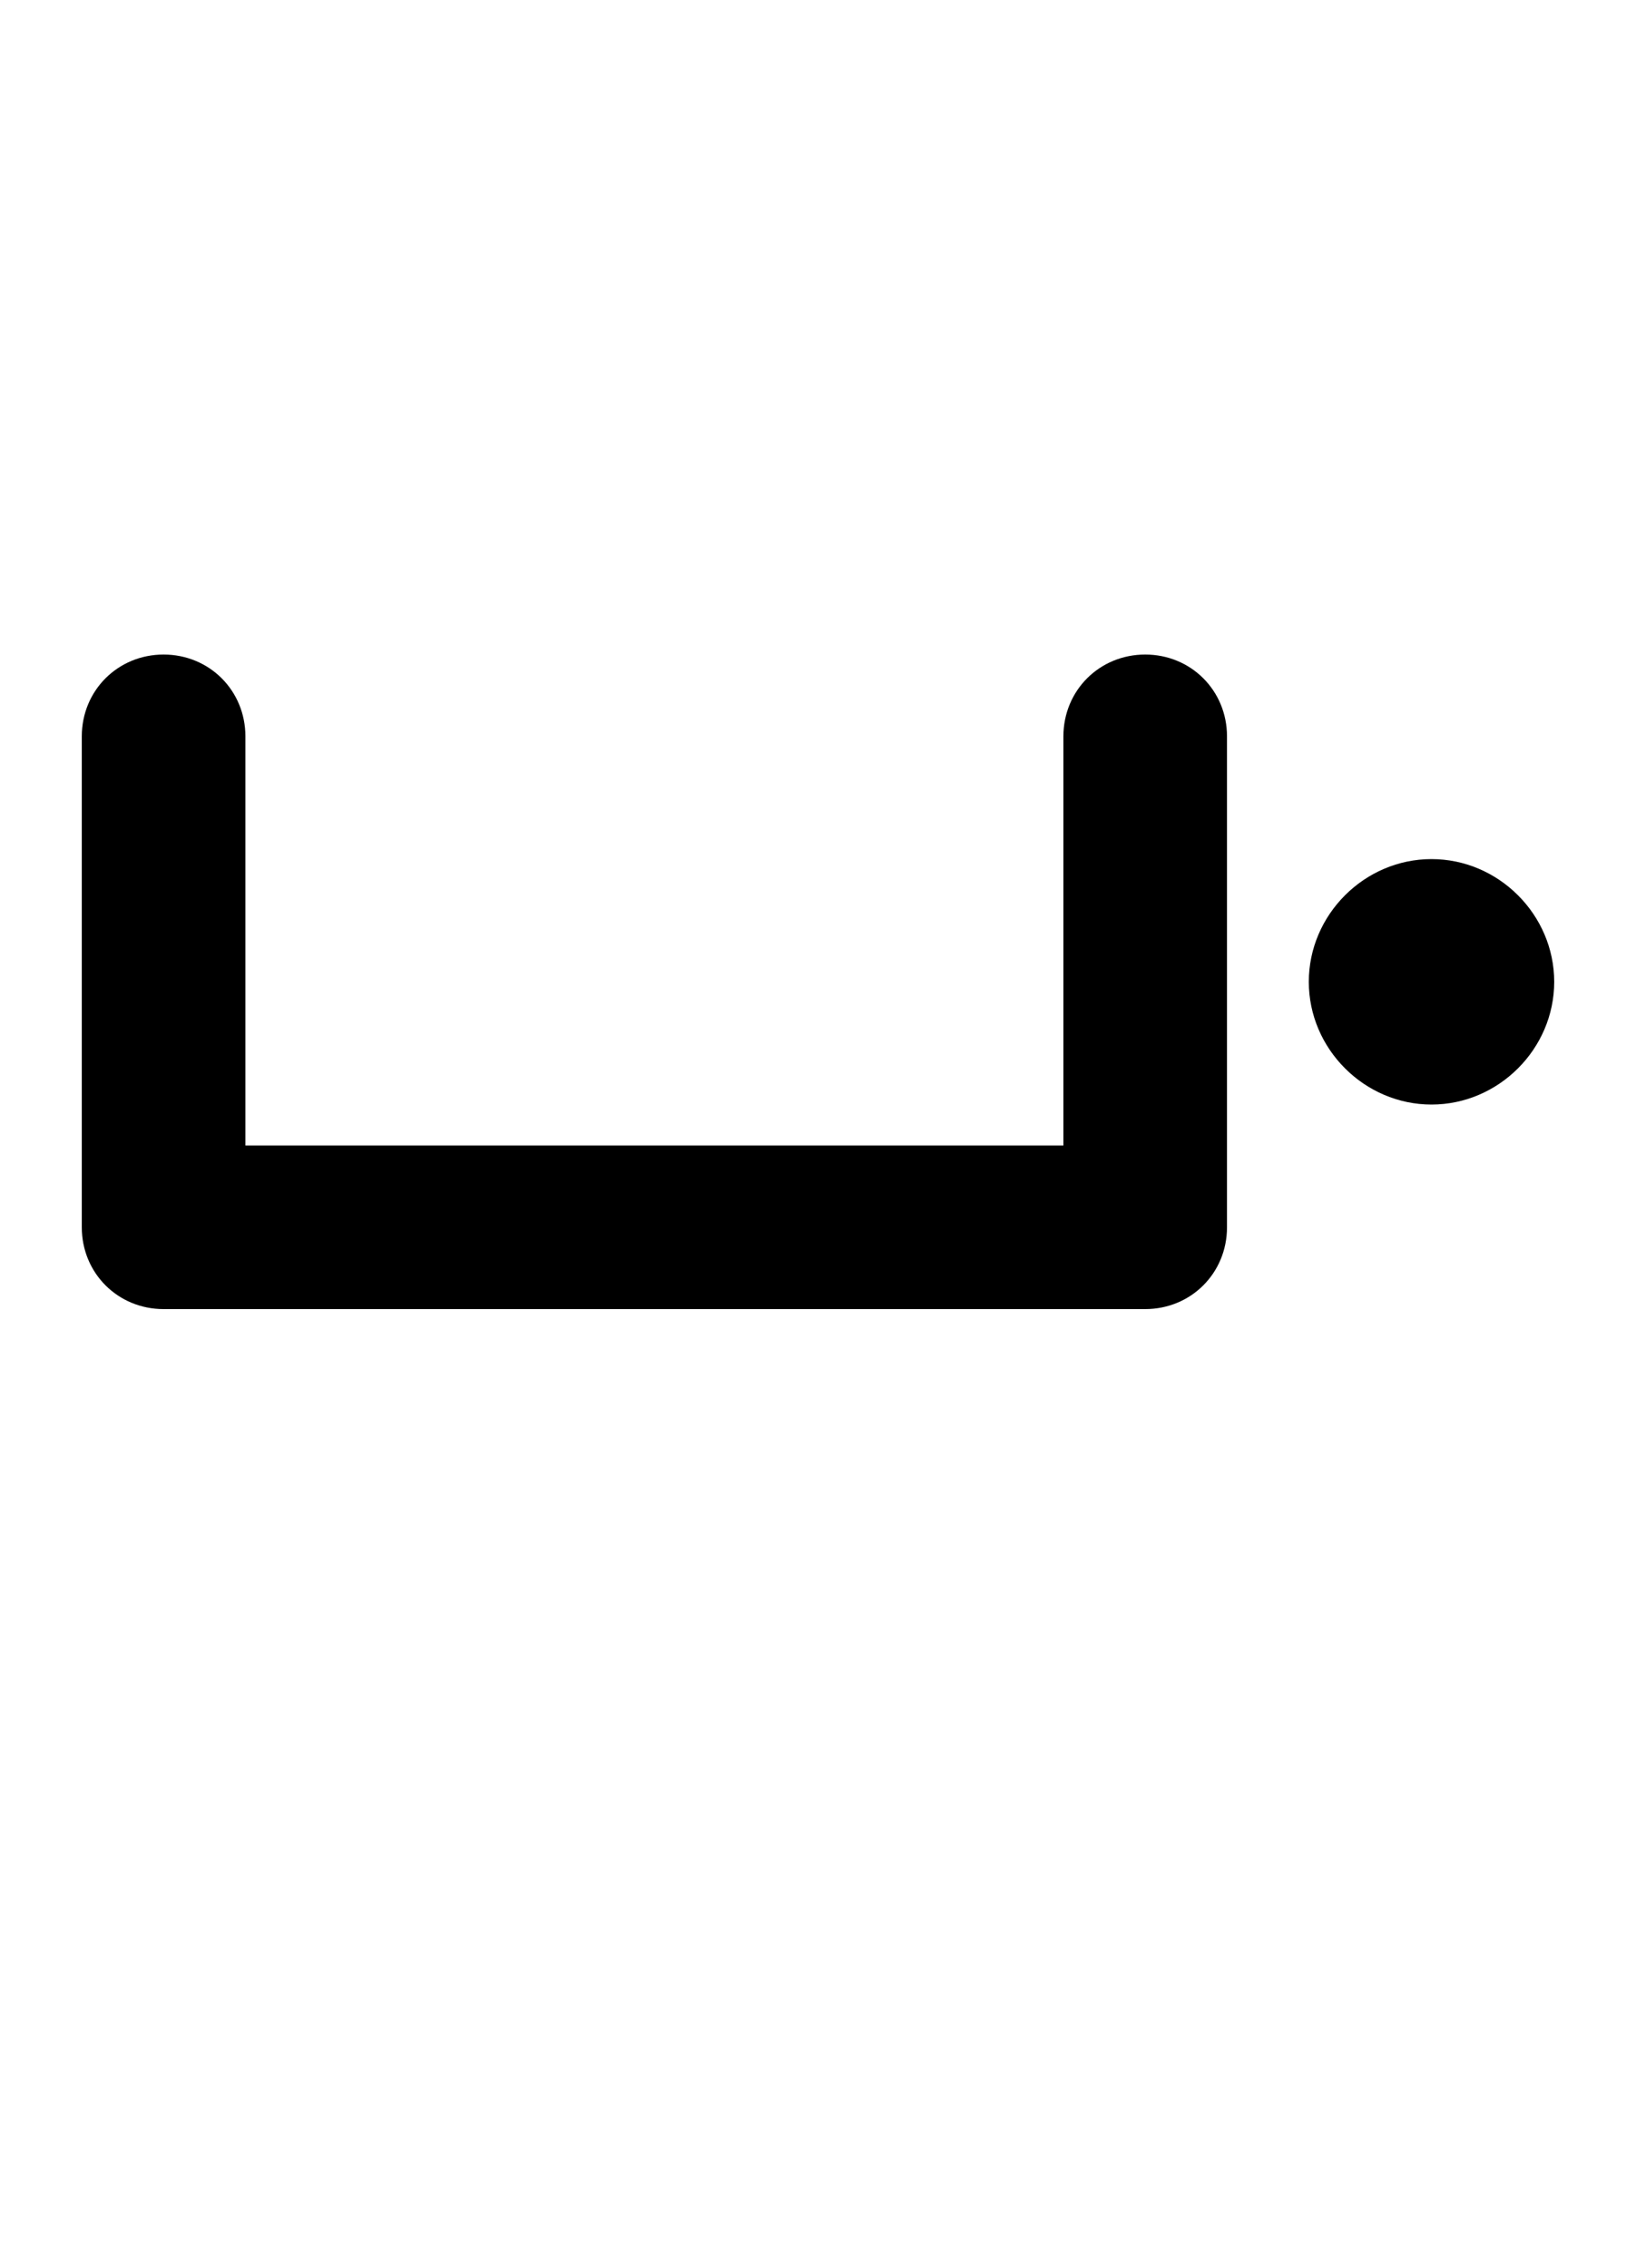<svg xmlns="http://www.w3.org/2000/svg" viewBox="0 0 1000 1386">
    <g transform="translate(0, 1000) scale(1, -1)">
        <path d="M100 600C72 600 50 578 50 550V250C50 222 72 200 100 200H700C728 200 750 222 750 250V550C750 578 728 600 700 600C672 600 650 578 650 550V300H150V550C150 578 128 600 100 600ZM950 400C950 441 916 475 875 475C834 475 800 441 800 400C800 359 834 325 875 325C916 325 950 359 950 400Z" />
    </g>
</svg>